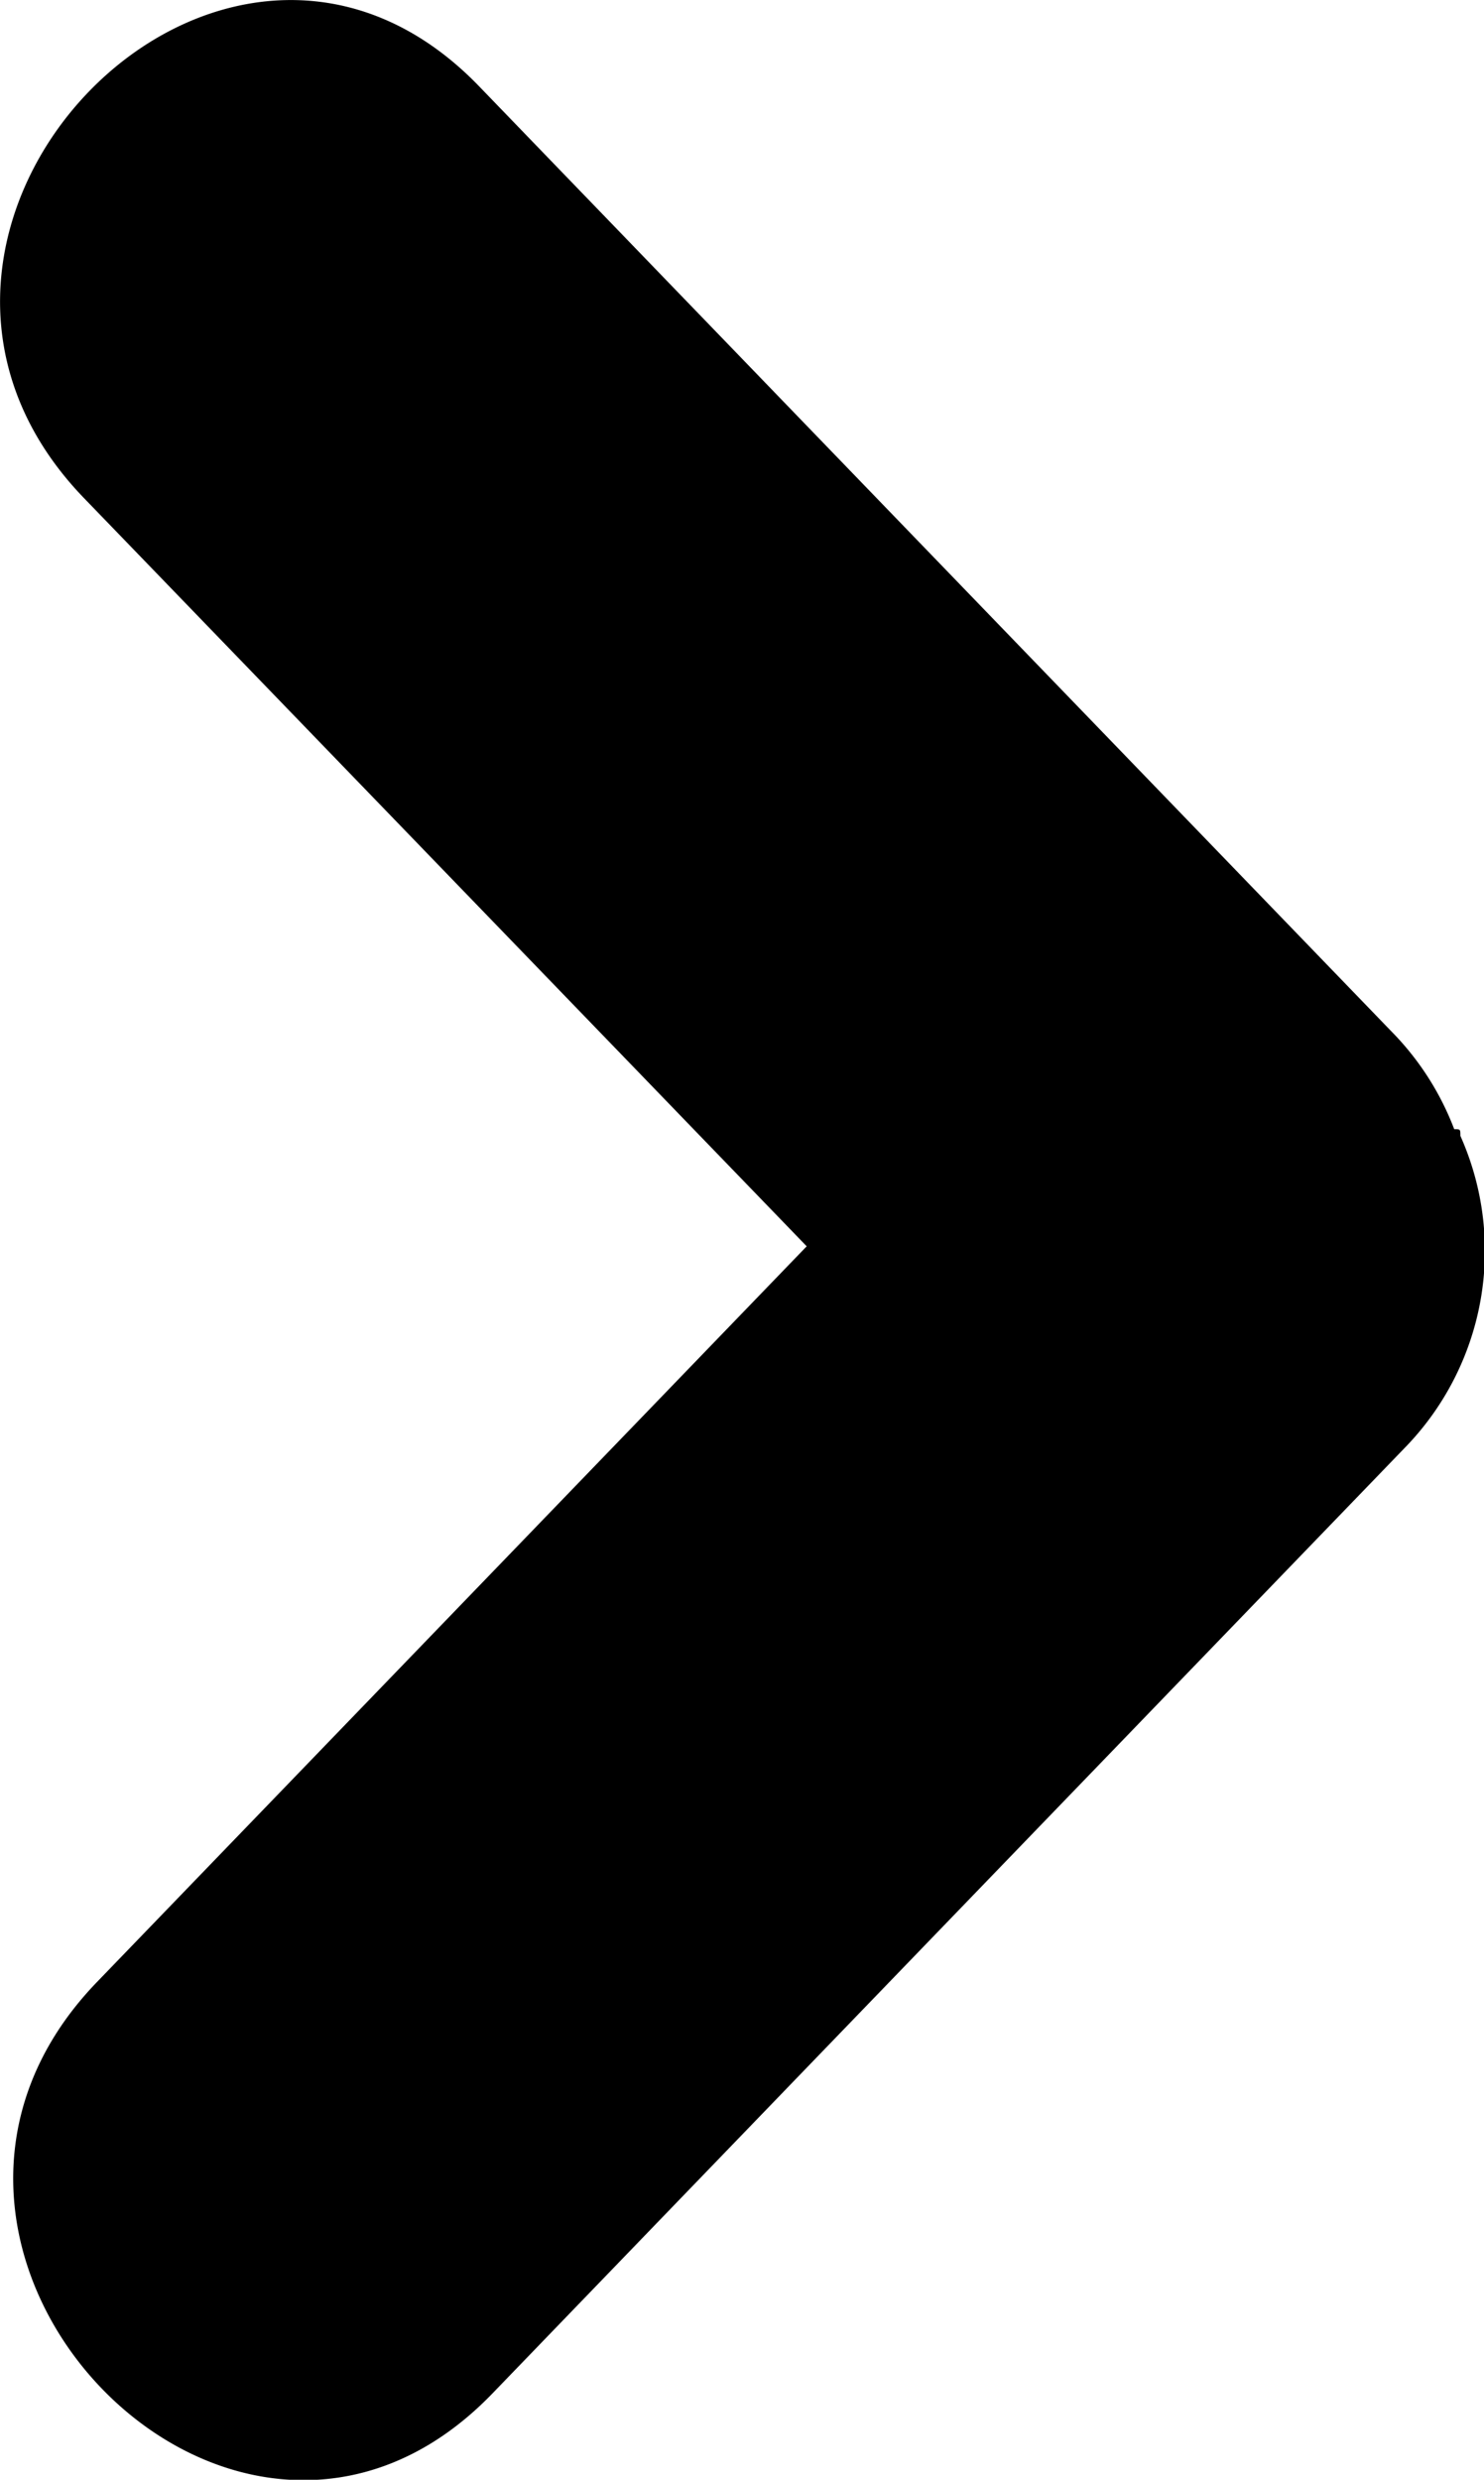 <svg viewBox="0 0 28.9 48.27"><path d="M28.44 22.11c0-.13 0-.13-.12-.13a5.49 5.49 0 00-1.22-1.9L9.34 1.69c-5-5.2-12.73 2.79-7.71 8l14.08 14.57L1.88 38.59c-5 5.2 2.69 13.2 7.71 8l17.76-18.4a5.49 5.49 0 001.09-6.08z"/></svg>